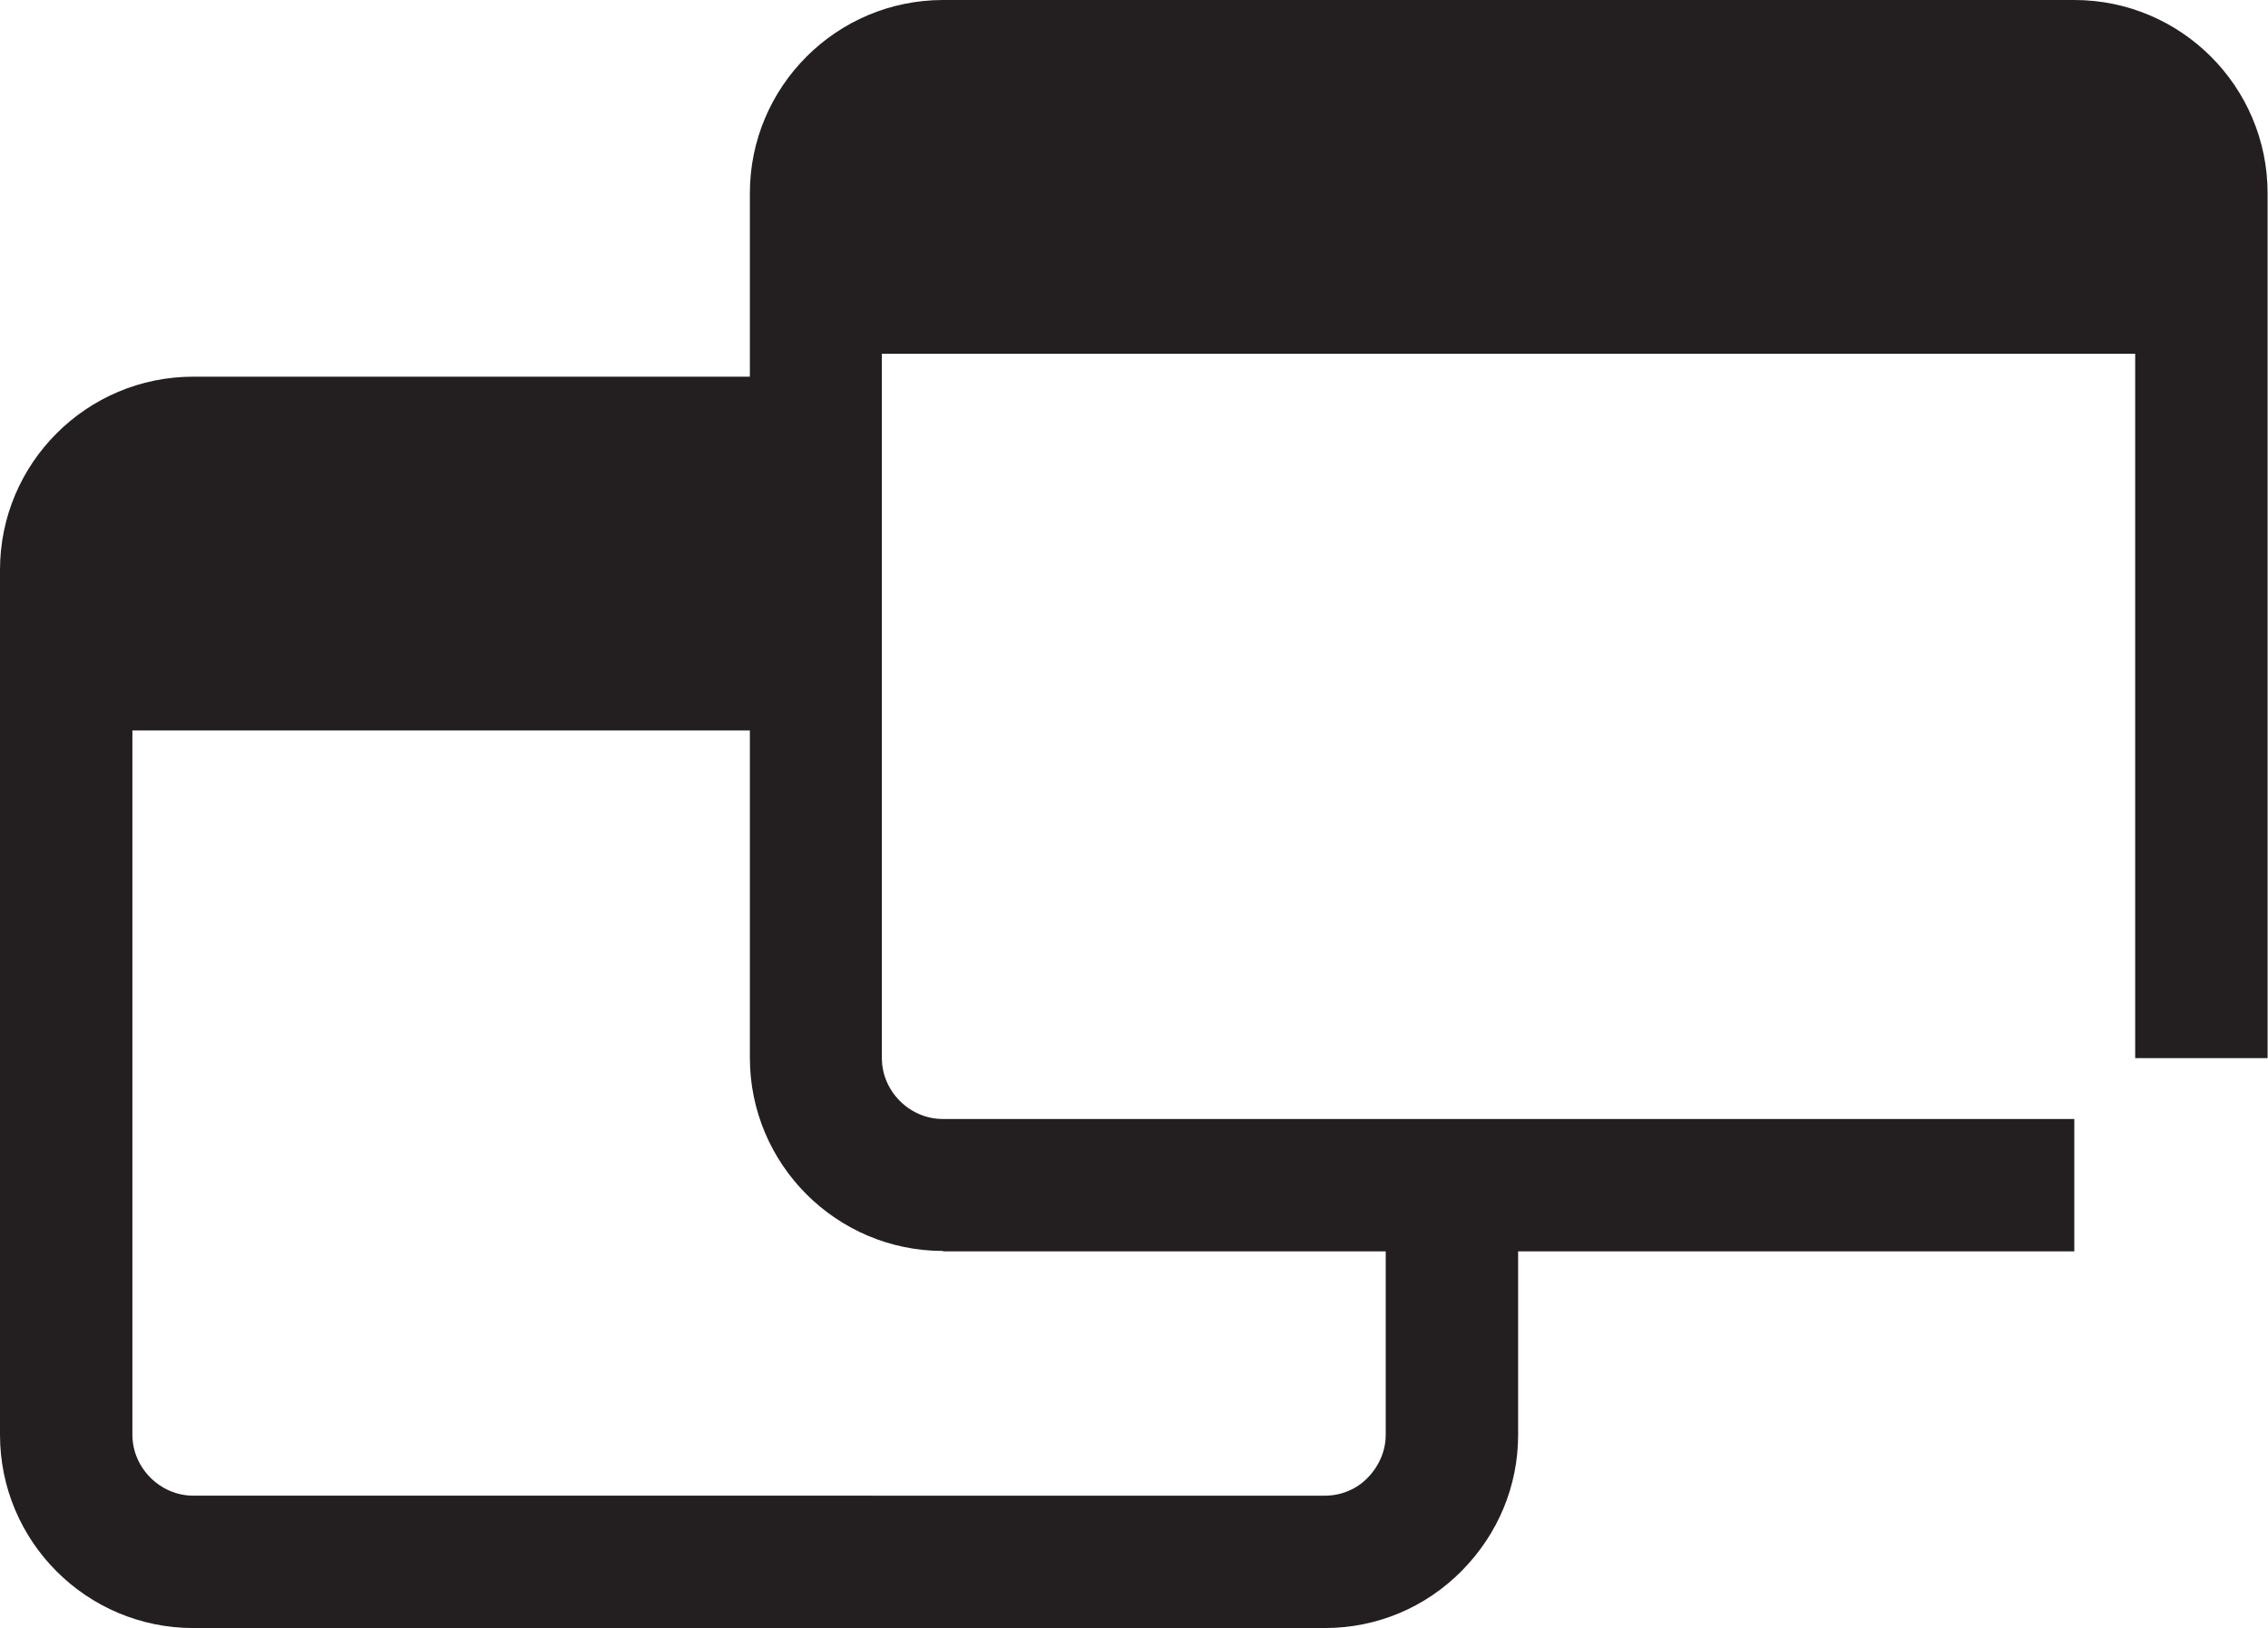 <?xml version="1.0" encoding="UTF-8"?><svg id="Layer_2" xmlns="http://www.w3.org/2000/svg" viewBox="0 0 55.5 39.85"><defs><style>.cls-1{fill:#231f20;}</style></defs><g id="Layer_1-2"><path class="cls-1" d="m50.77,0h-27.69c-2.61,0-4.73,2.12-4.73,4.73v4.49H4.73c-2.61,0-4.73,2.12-4.73,4.73v21.17c0,2.61,2.12,4.73,4.73,4.73h27.69c1.27,0,2.46-.5,3.35-1.4.89-.9,1.38-2.08,1.38-3.33v-4.49h13.61v-3.24h-27.69c-.81,0-1.49-.68-1.49-1.49V8.66h30.67v17.24h3.24V4.73c0-2.61-2.12-4.73-4.73-4.73Zm-27.69,30.63h10.83v4.49c0,.39-.16.76-.44,1.05-.28.29-.66.44-1.05.44H4.73c-.81,0-1.49-.68-1.49-1.49v-17.24h15.11v8.01c0,2.61,2.12,4.73,4.73,4.73Z"/></g></svg>
